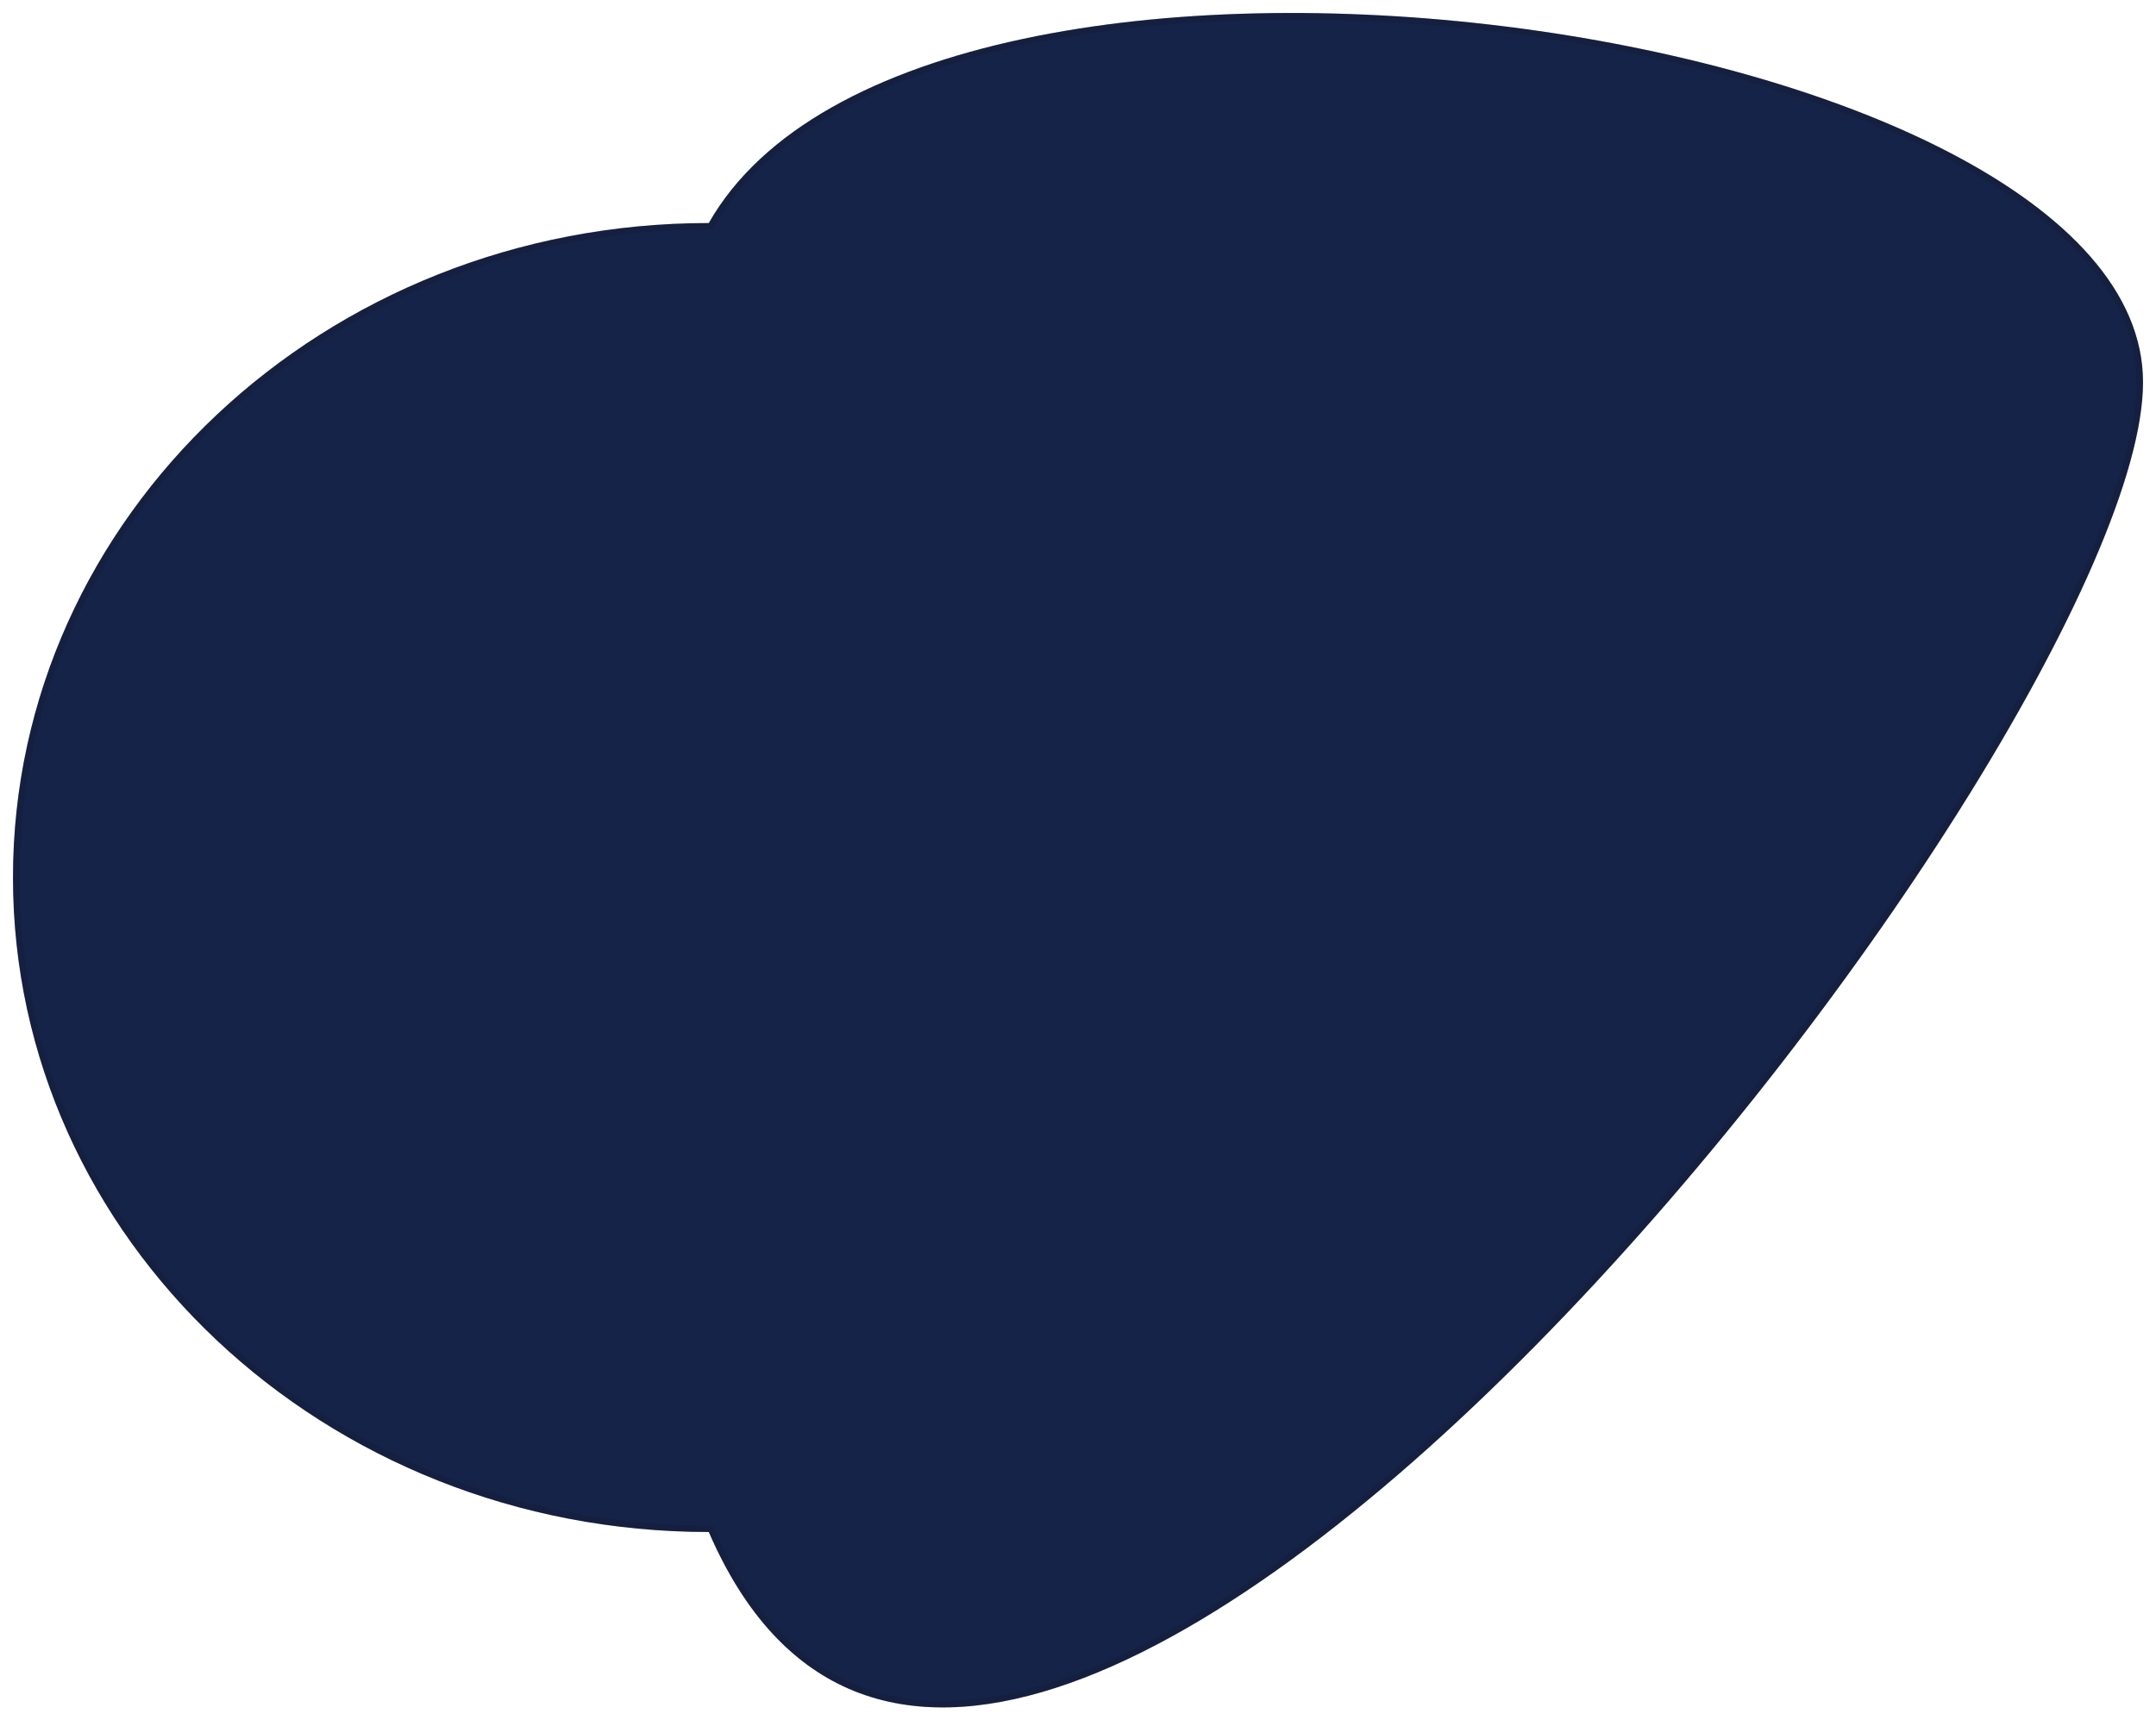 <svg width="664" height="530" viewBox="0 0 664 530" fill="none" xmlns="http://www.w3.org/2000/svg">
<g filter="url(#filter0_d_1_2618)">
<path d="M656 113.766C656 225.118 304.254 675.755 214.291 467.954C95.941 467.954 0 377.685 0 266.333C0 154.981 95.941 64.713 214.291 64.713C279.929 -50.776 656 2.413 656 113.766Z" fill="#162348"/>
<path d="M215.208 467.557L214.948 466.954H214.291C96.435 466.954 1 377.077 1 266.333C1 155.59 96.435 65.713 214.291 65.713H214.873L215.16 65.207C231.355 36.712 266.812 18.469 311.208 8.974C355.56 -0.511 408.606 -1.214 459.636 5.166C510.669 11.547 559.606 25.001 595.753 43.771C631.977 62.582 655 86.531 655 113.766C655 127.472 649.573 146.537 639.793 169.08C630.025 191.593 615.96 217.473 598.788 244.774C564.442 299.375 517.707 359.593 468.17 409.84C418.606 460.114 366.343 500.297 320.953 514.985C298.276 522.324 277.412 523.267 259.474 516.036C241.552 508.812 226.379 493.359 215.208 467.557Z" stroke="#121321" stroke-opacity="0.2" stroke-width="2"/>
</g>
<defs>
<filter id="filter0_d_1_2618" x="0" y="0" width="664" height="530" filterUnits="userSpaceOnUse" color-interpolation-filters="sRGB">
<feFlood flood-opacity="0" result="BackgroundImageFix"/>
<feColorMatrix in="SourceAlpha" type="matrix" values="0 0 0 0 0 0 0 0 0 0 0 0 0 0 0 0 0 0 127 0" result="hardAlpha"/>
<feOffset dx="4" dy="4"/>
<feGaussianBlur stdDeviation="2"/>
<feComposite in2="hardAlpha" operator="out"/>
<feColorMatrix type="matrix" values="0 0 0 0 0.006 0 0 0 0 0.118 0 0 0 0 0.378 0 0 0 0.1 0"/>
<feBlend mode="normal" in2="BackgroundImageFix" result="effect1_dropShadow_1_2618"/>
<feBlend mode="normal" in="SourceGraphic" in2="effect1_dropShadow_1_2618" result="shape"/>
</filter>
</defs>
</svg>
